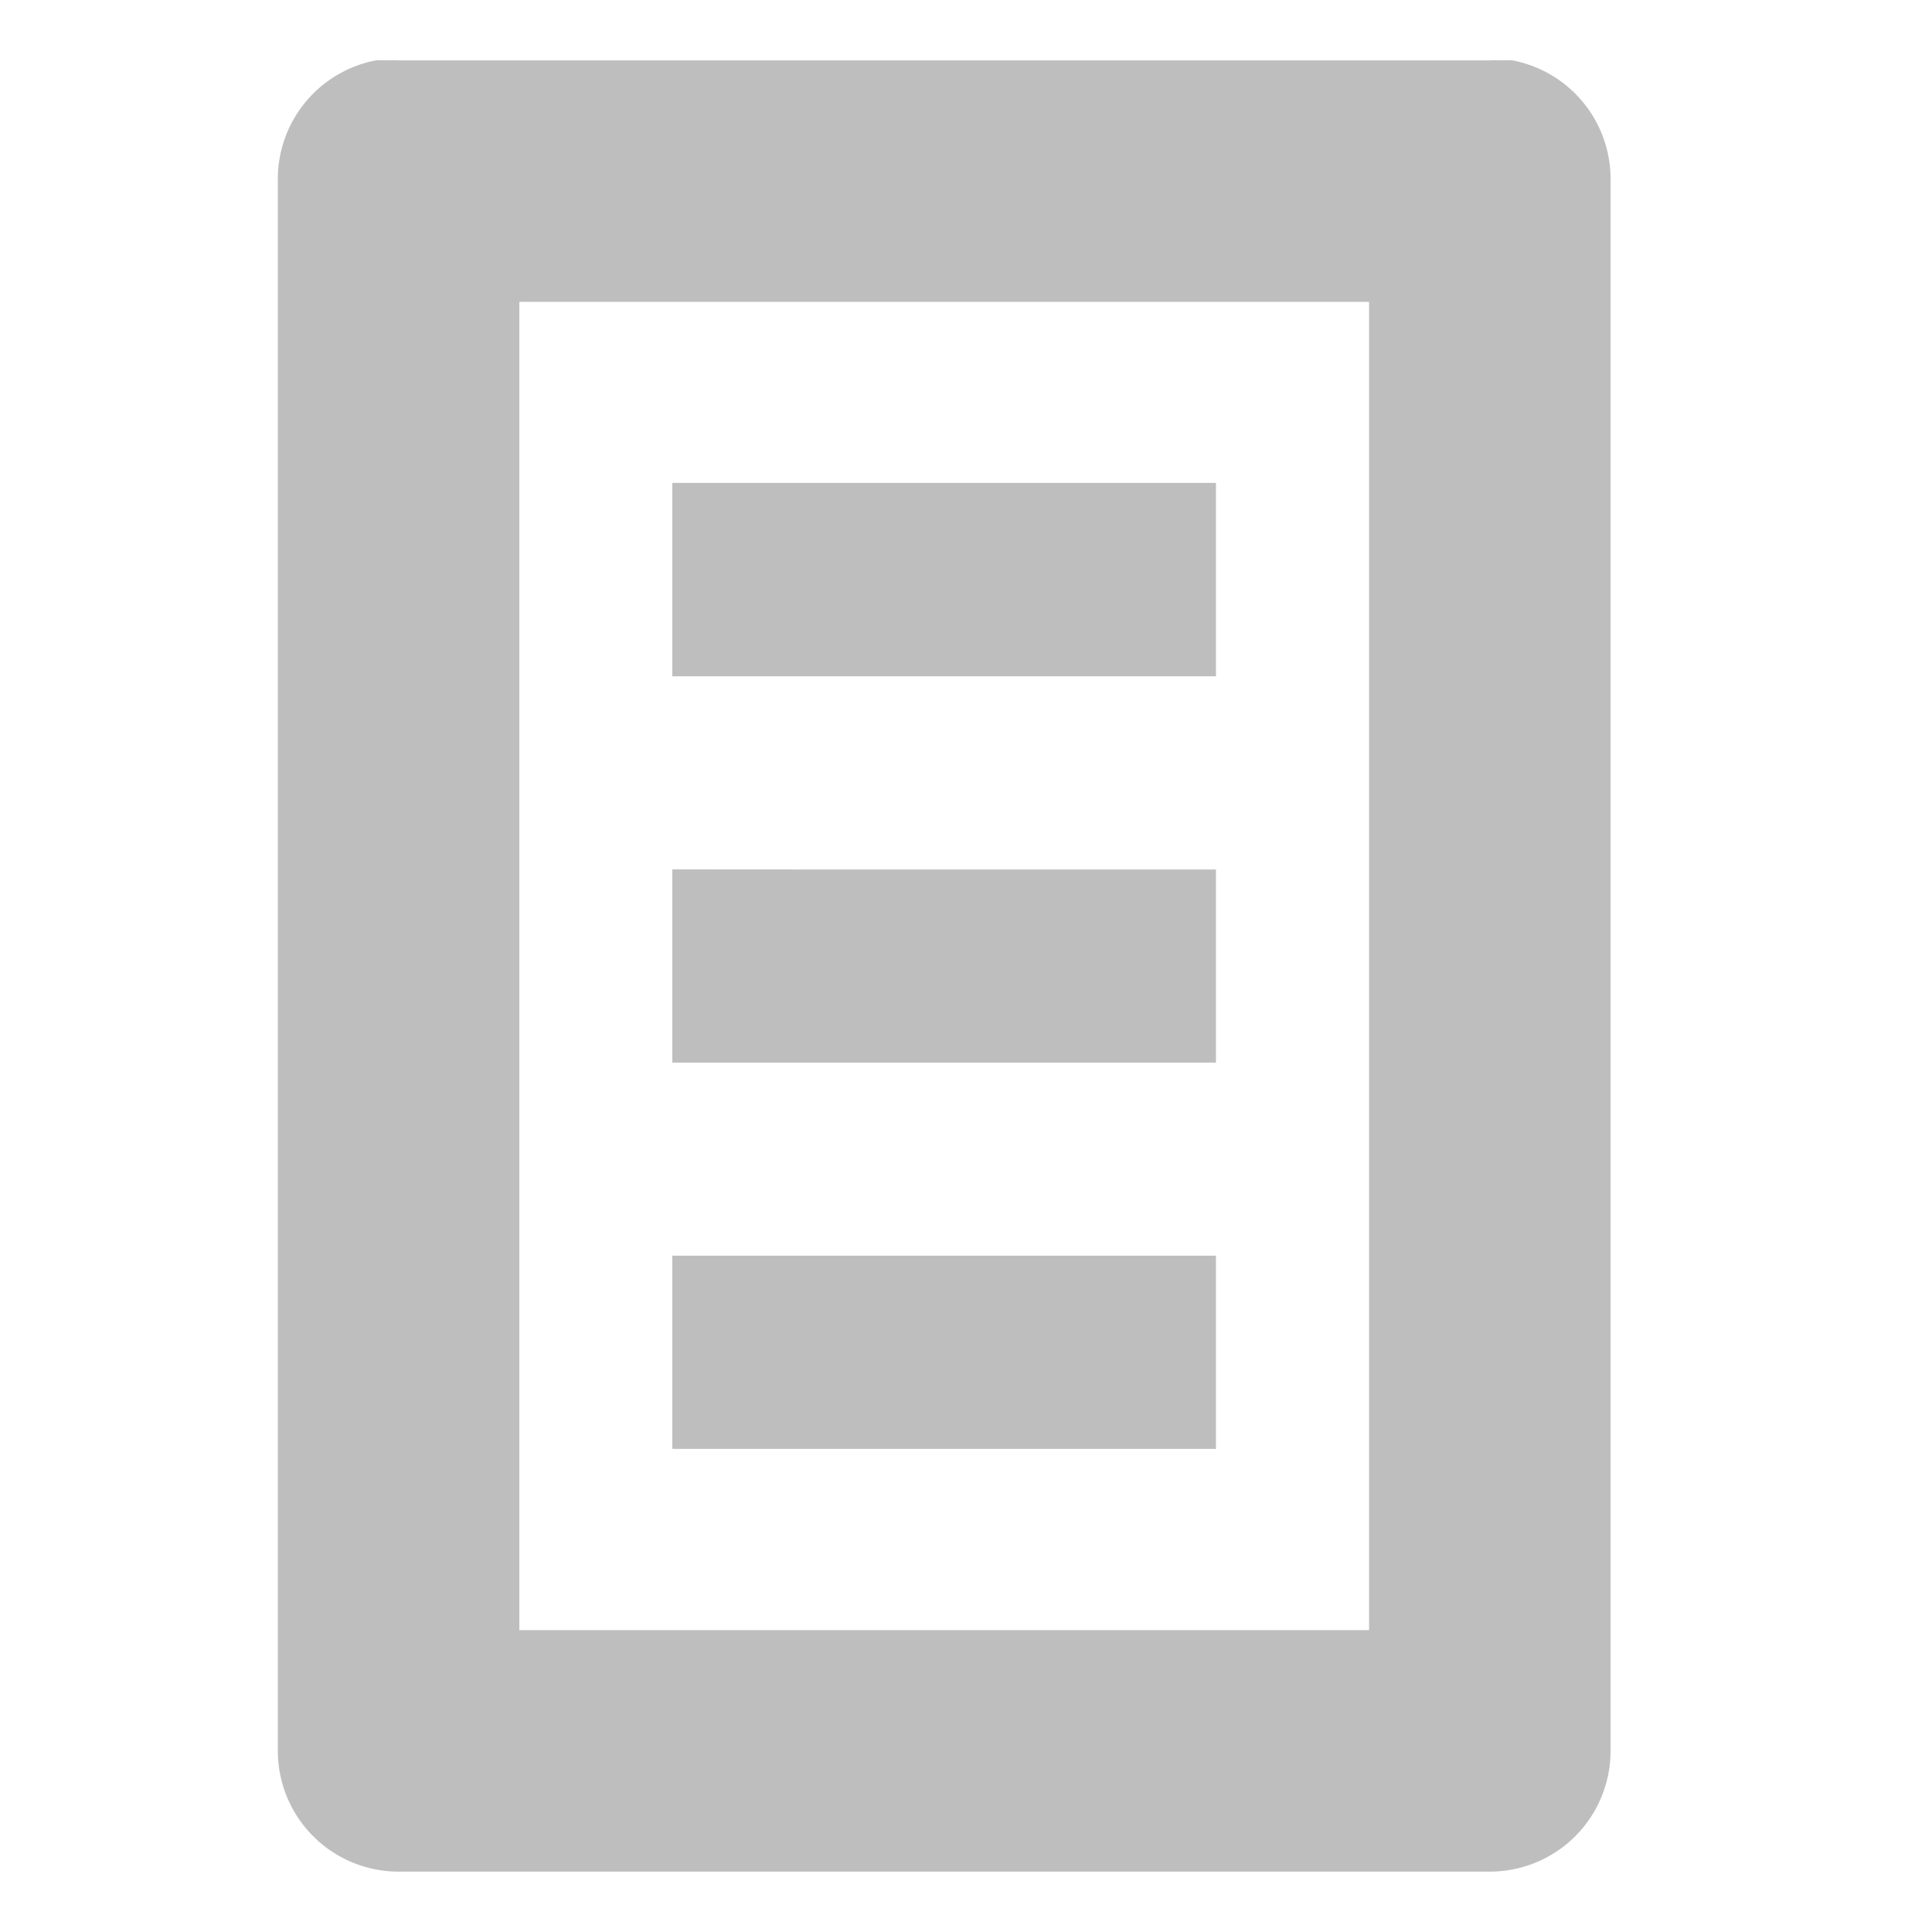 <svg xmlns="http://www.w3.org/2000/svg" width="16" height="16" version="1.1">
 <path fill="#bebebe" d="m 5.568,3.999 v 1.602 h 1.602 1.5 1.4 V 3.999 h -1.4 -1.5 z m 0,3.201 v 1.6 h 1.602 1.5 1.4 V 7.201 h -1.4 -1.5 z m 0,3.199 v 1.6 h 1.5 0.102 1.5 1.4 v -1.6 h -1.4 -1.5 -0.102 z"/>
 <path fill="#bebebe" d="M 3.113 0.5 A 1 1 0 0 0 2.301 1.5 L 2.301 14.5 A 1 1 0 0 0 3.301 15.5 L 7.801 15.5 L 7.838 15.5 L 12.338 15.5 A 1 1 0 0 0 13.338 14.5 L 13.338 1.5 A 1 1 0 0 0 12.525 0.5 A 1 1 0 0 0 12.432 0.5 A 1 1 0 0 0 12.338 0.5 L 7.838 0.5 L 7.801 0.5 L 3.301 0.5 A 1 1 0 0 0 3.207 0.5 A 1 1 0 0 0 3.113 0.5 z M 4.301 2.5 L 7.801 2.5 L 7.838 2.5 L 11.338 2.5 L 11.338 13.5 L 7.838 13.5 L 7.801 13.5 L 4.301 13.5 L 4.301 2.5 z"/>
</svg>
